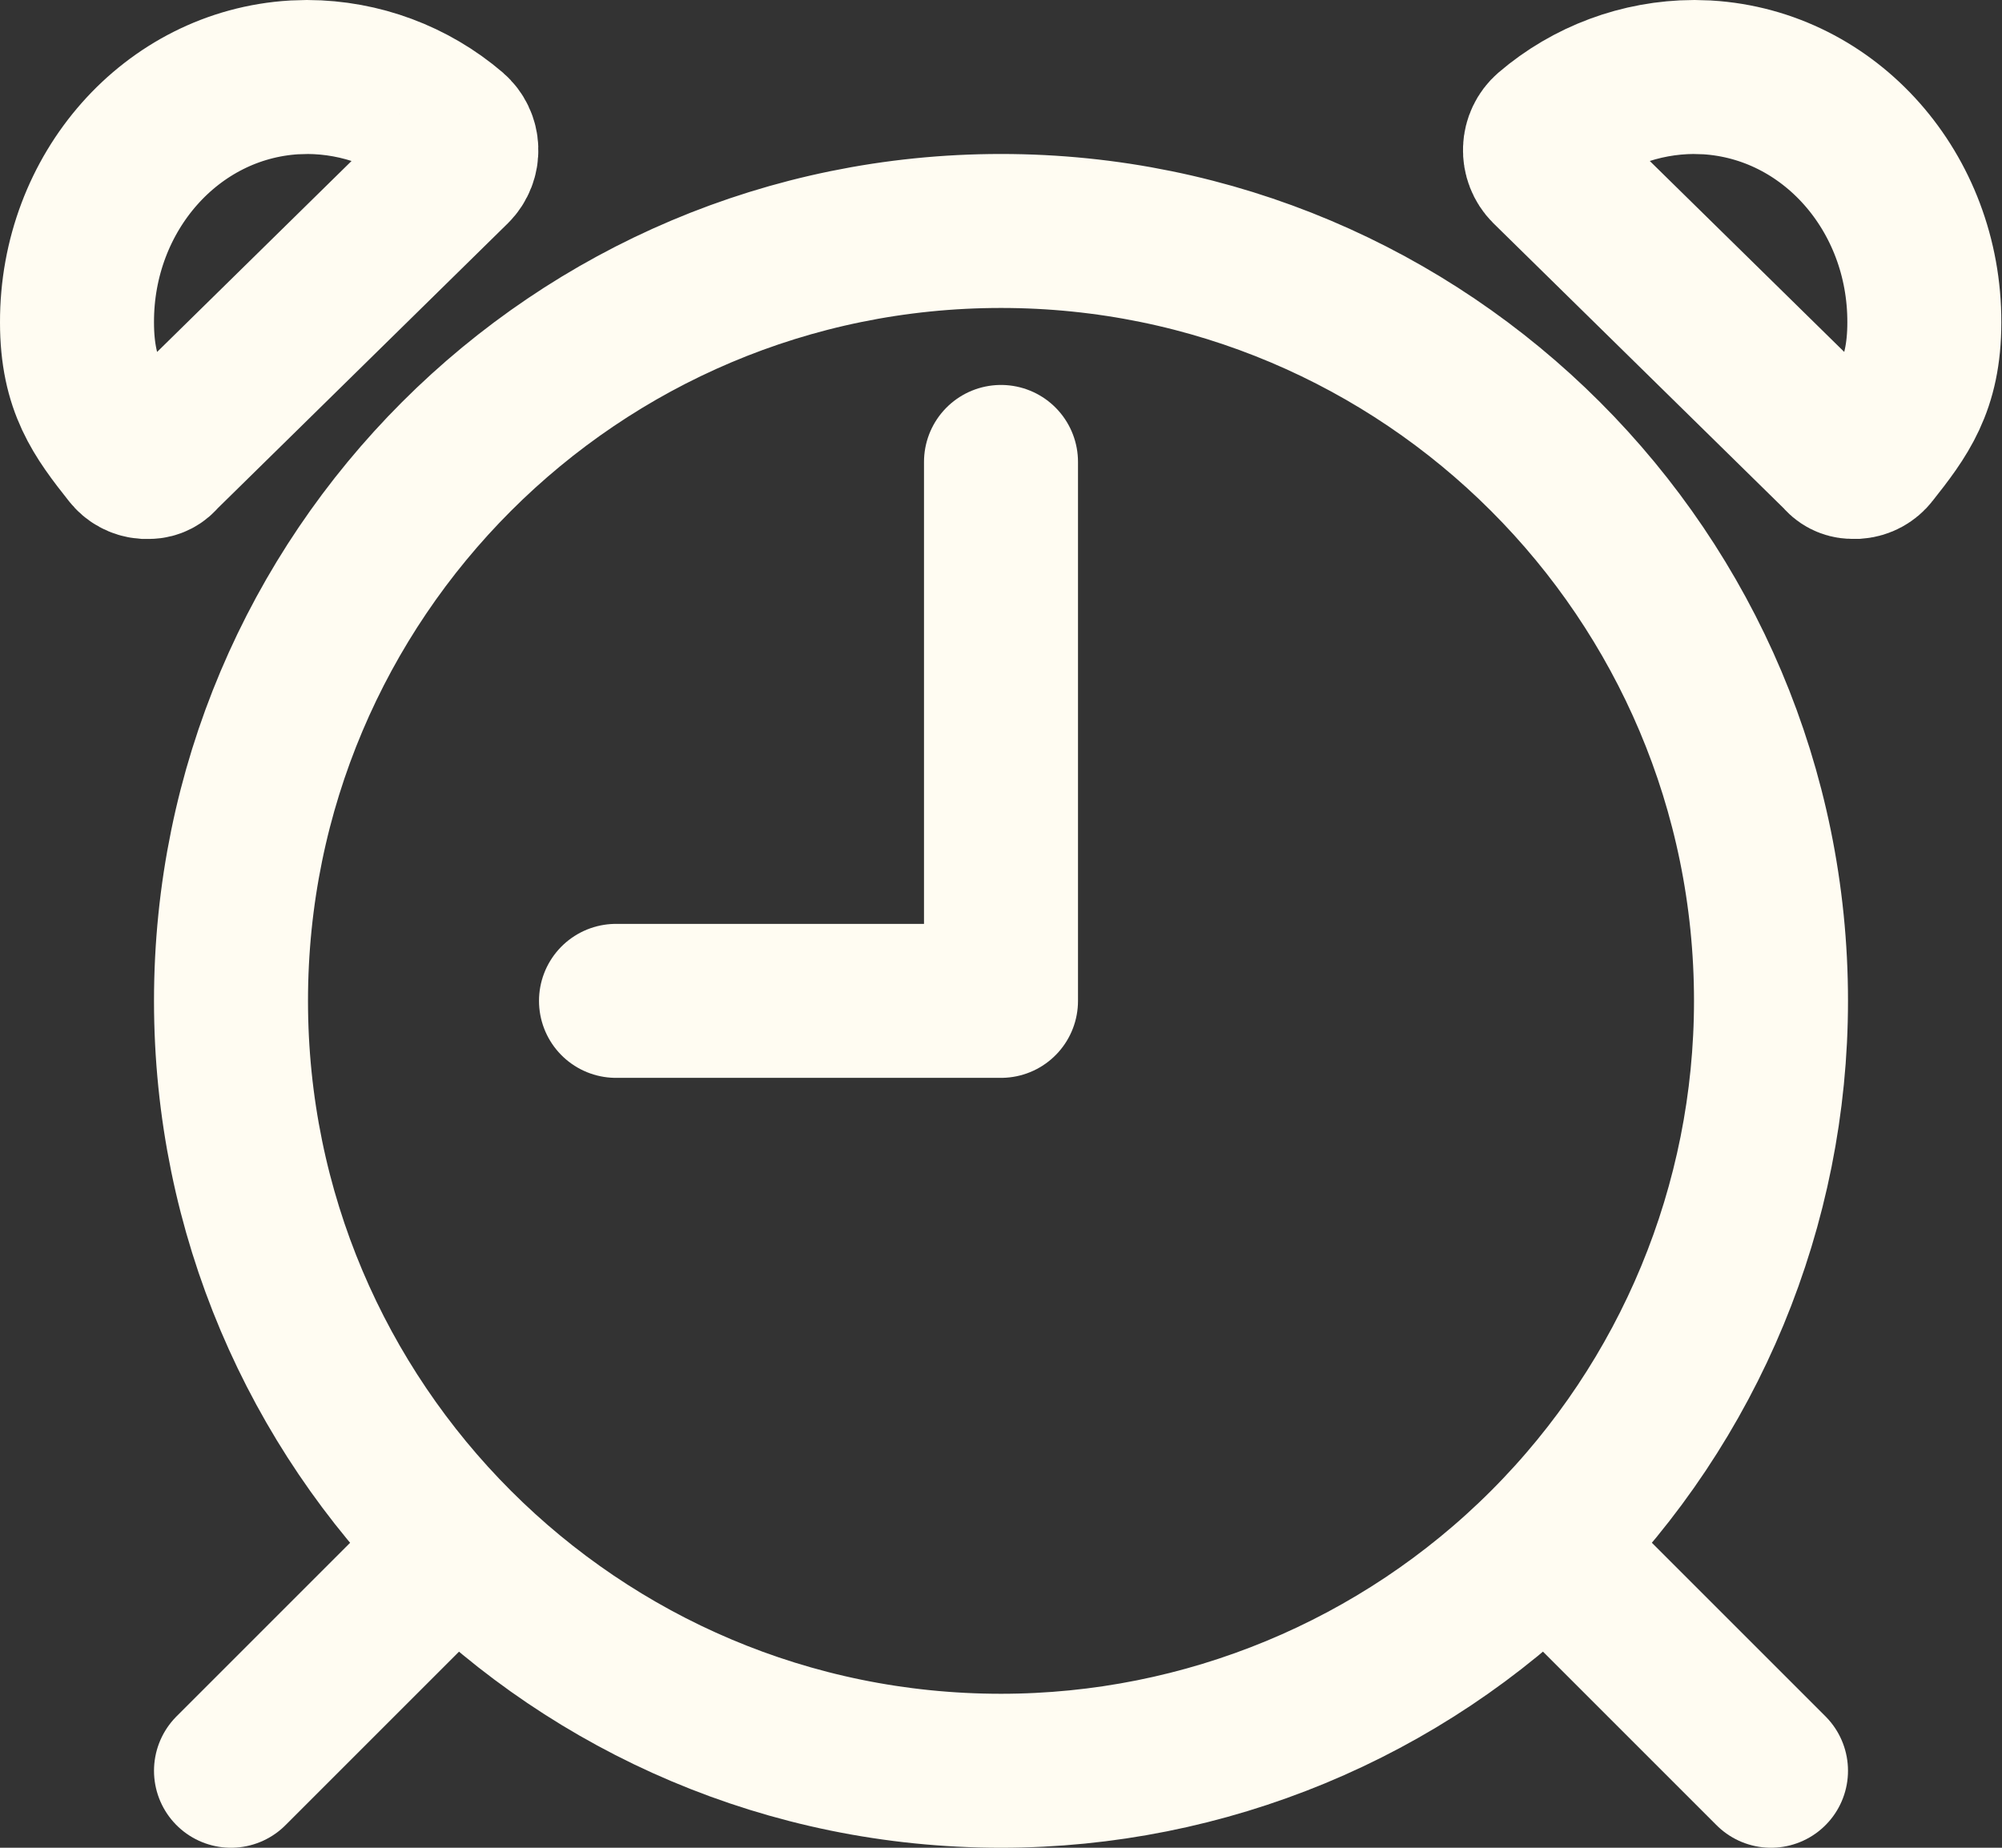 <?xml version="1.0" encoding="UTF-8"?>
<svg width="416px" height="384px" viewBox="0 0 416 384" version="1.1" xmlns="http://www.w3.org/2000/svg" xmlns:xlink="http://www.w3.org/1999/xlink">
    <rect x="0" y="0" width="416" height="384" fill="#333333" stroke="none"/>
    <title>icon-alarm</title>
    <g id="Page-1" stroke="none" stroke-width="1" fill="none" fill-rule="evenodd">
        <g id="icon-alarm" transform="translate(16, 16)" stroke="#FFFCF2" stroke-width="32">
            <path d="M352,192 C352,103.634 280.366,32 192,32 C103.635,32 32,103.634 32,192 C32,280.366 103.635,352 192,352 C234.435,352 275.132,335.143 305.137,305.137 C335.143,275.131 352,234.435 352,192 Z M78.05,11.21 C69.654,4.025 58.981,0.053 47.93,0 L45.14,0.08 C19.59,1.62 -0.07,24 0,51 C0,64.21 4.66,70.37 10.88,78.23 C11.662,79.251 12.839,79.894 14.12,80 L15,80 C16.005,79.982 16.943,79.498 17.54,78.69 L78.31,19 C79.359,17.939 79.921,16.491 79.86,15 C79.809,13.54 79.154,12.167 78.05,11.21 L78.05,11.21 Z M305.81,11.21 C314.207,4.025 324.88,0.053 335.93,1.42108547e-14 L338.72,0.08 C364.27,1.62 383.93,24 383.861,51 C383.861,64.21 379.2,70.37 372.98,78.23 C372.197,79.248 371.02,79.887 369.74,79.99 L368.86,79.99 C367.856,79.972 366.917,79.488 366.32,78.68 L305.55,19 C304.501,17.939 303.94,16.491 304,15 C304.051,13.54 304.707,12.167 305.81,11.21 L305.81,11.21 Z" id="Shape"></path>
            <path d="M192,80 L192,192 L112,192 M352,352 L312,312 M32,352 L72,312" id="Shape" stroke-linecap="round" stroke-linejoin="round"></path>
        </g>
    </g>
</svg>